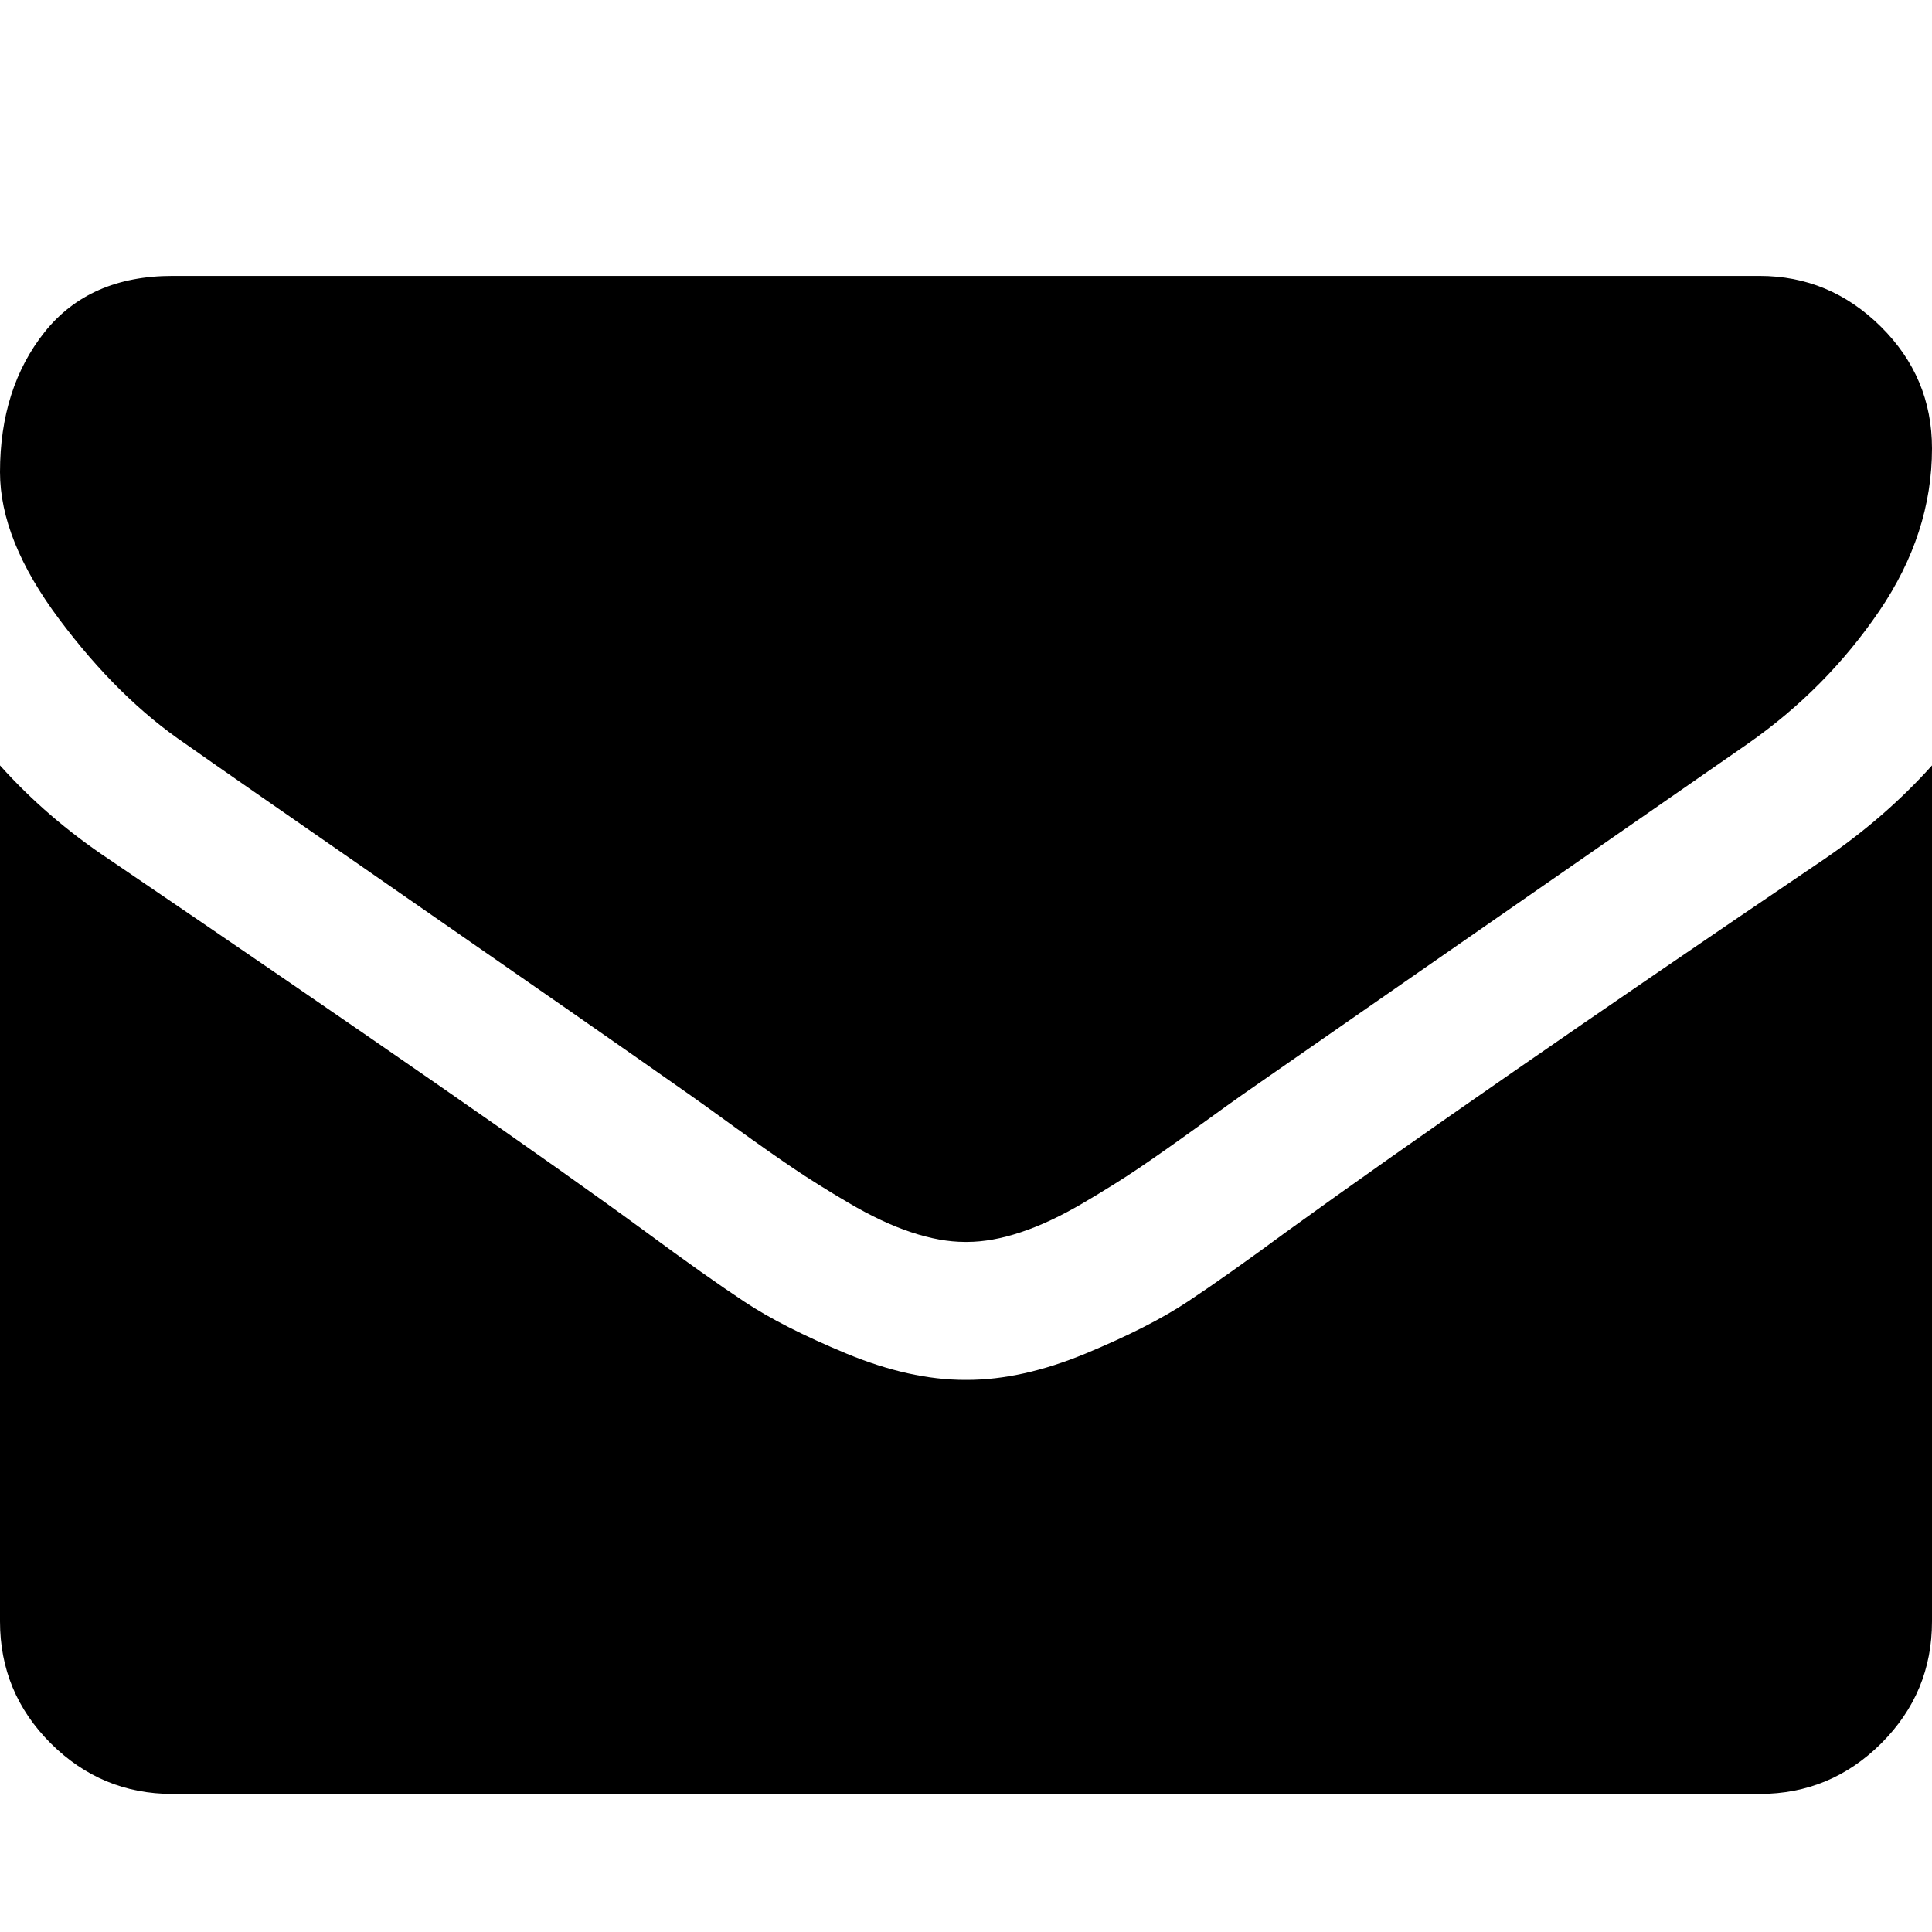 <svg width="22" height="22" viewBox="0 0 22 22" fill="none" xmlns="http://www.w3.org/2000/svg">
<path d="M22 8.716V18.463C22 19.004 21.808 19.466 21.423 19.851C21.038 20.235 20.576 20.428 20.036 20.428H1.964C1.424 20.428 0.962 20.235 0.577 19.851C0.192 19.466 0 19.004 0 18.463V8.716C0.36 9.117 0.773 9.473 1.24 9.784C4.203 11.797 6.237 13.209 7.342 14.019C7.808 14.363 8.187 14.631 8.477 14.823C8.768 15.016 9.154 15.212 9.637 15.413C10.12 15.613 10.57 15.713 10.988 15.713H11H11.012C11.43 15.713 11.88 15.613 12.363 15.413C12.846 15.212 13.232 15.016 13.523 14.823C13.813 14.631 14.192 14.363 14.659 14.019C16.05 13.013 18.088 11.601 20.772 9.784C21.239 9.465 21.648 9.109 22 8.716ZM22 5.106C22 5.753 21.799 6.371 21.398 6.96C20.997 7.549 20.498 8.053 19.901 8.47C16.823 10.606 14.908 11.936 14.155 12.46C14.073 12.517 13.899 12.642 13.633 12.835C13.367 13.027 13.146 13.182 12.97 13.301C12.794 13.42 12.582 13.553 12.332 13.7C12.082 13.847 11.847 13.958 11.626 14.031C11.405 14.105 11.2 14.142 11.012 14.142H11H10.988C10.8 14.142 10.595 14.105 10.374 14.031C10.153 13.958 9.918 13.847 9.668 13.7C9.418 13.553 9.206 13.42 9.03 13.301C8.854 13.182 8.633 13.027 8.367 12.835C8.101 12.642 7.927 12.517 7.845 12.46C7.1 11.936 6.028 11.19 4.628 10.22C3.229 9.25 2.39 8.667 2.112 8.47C1.604 8.126 1.125 7.654 0.675 7.052C0.225 6.451 0 5.892 0 5.376C0 4.738 0.17 4.206 0.509 3.78C0.849 3.355 1.334 3.142 1.964 3.142H20.036C20.568 3.142 21.028 3.334 21.417 3.719C21.806 4.104 22 4.566 22 5.106Z" fill="black"/>
</svg>
